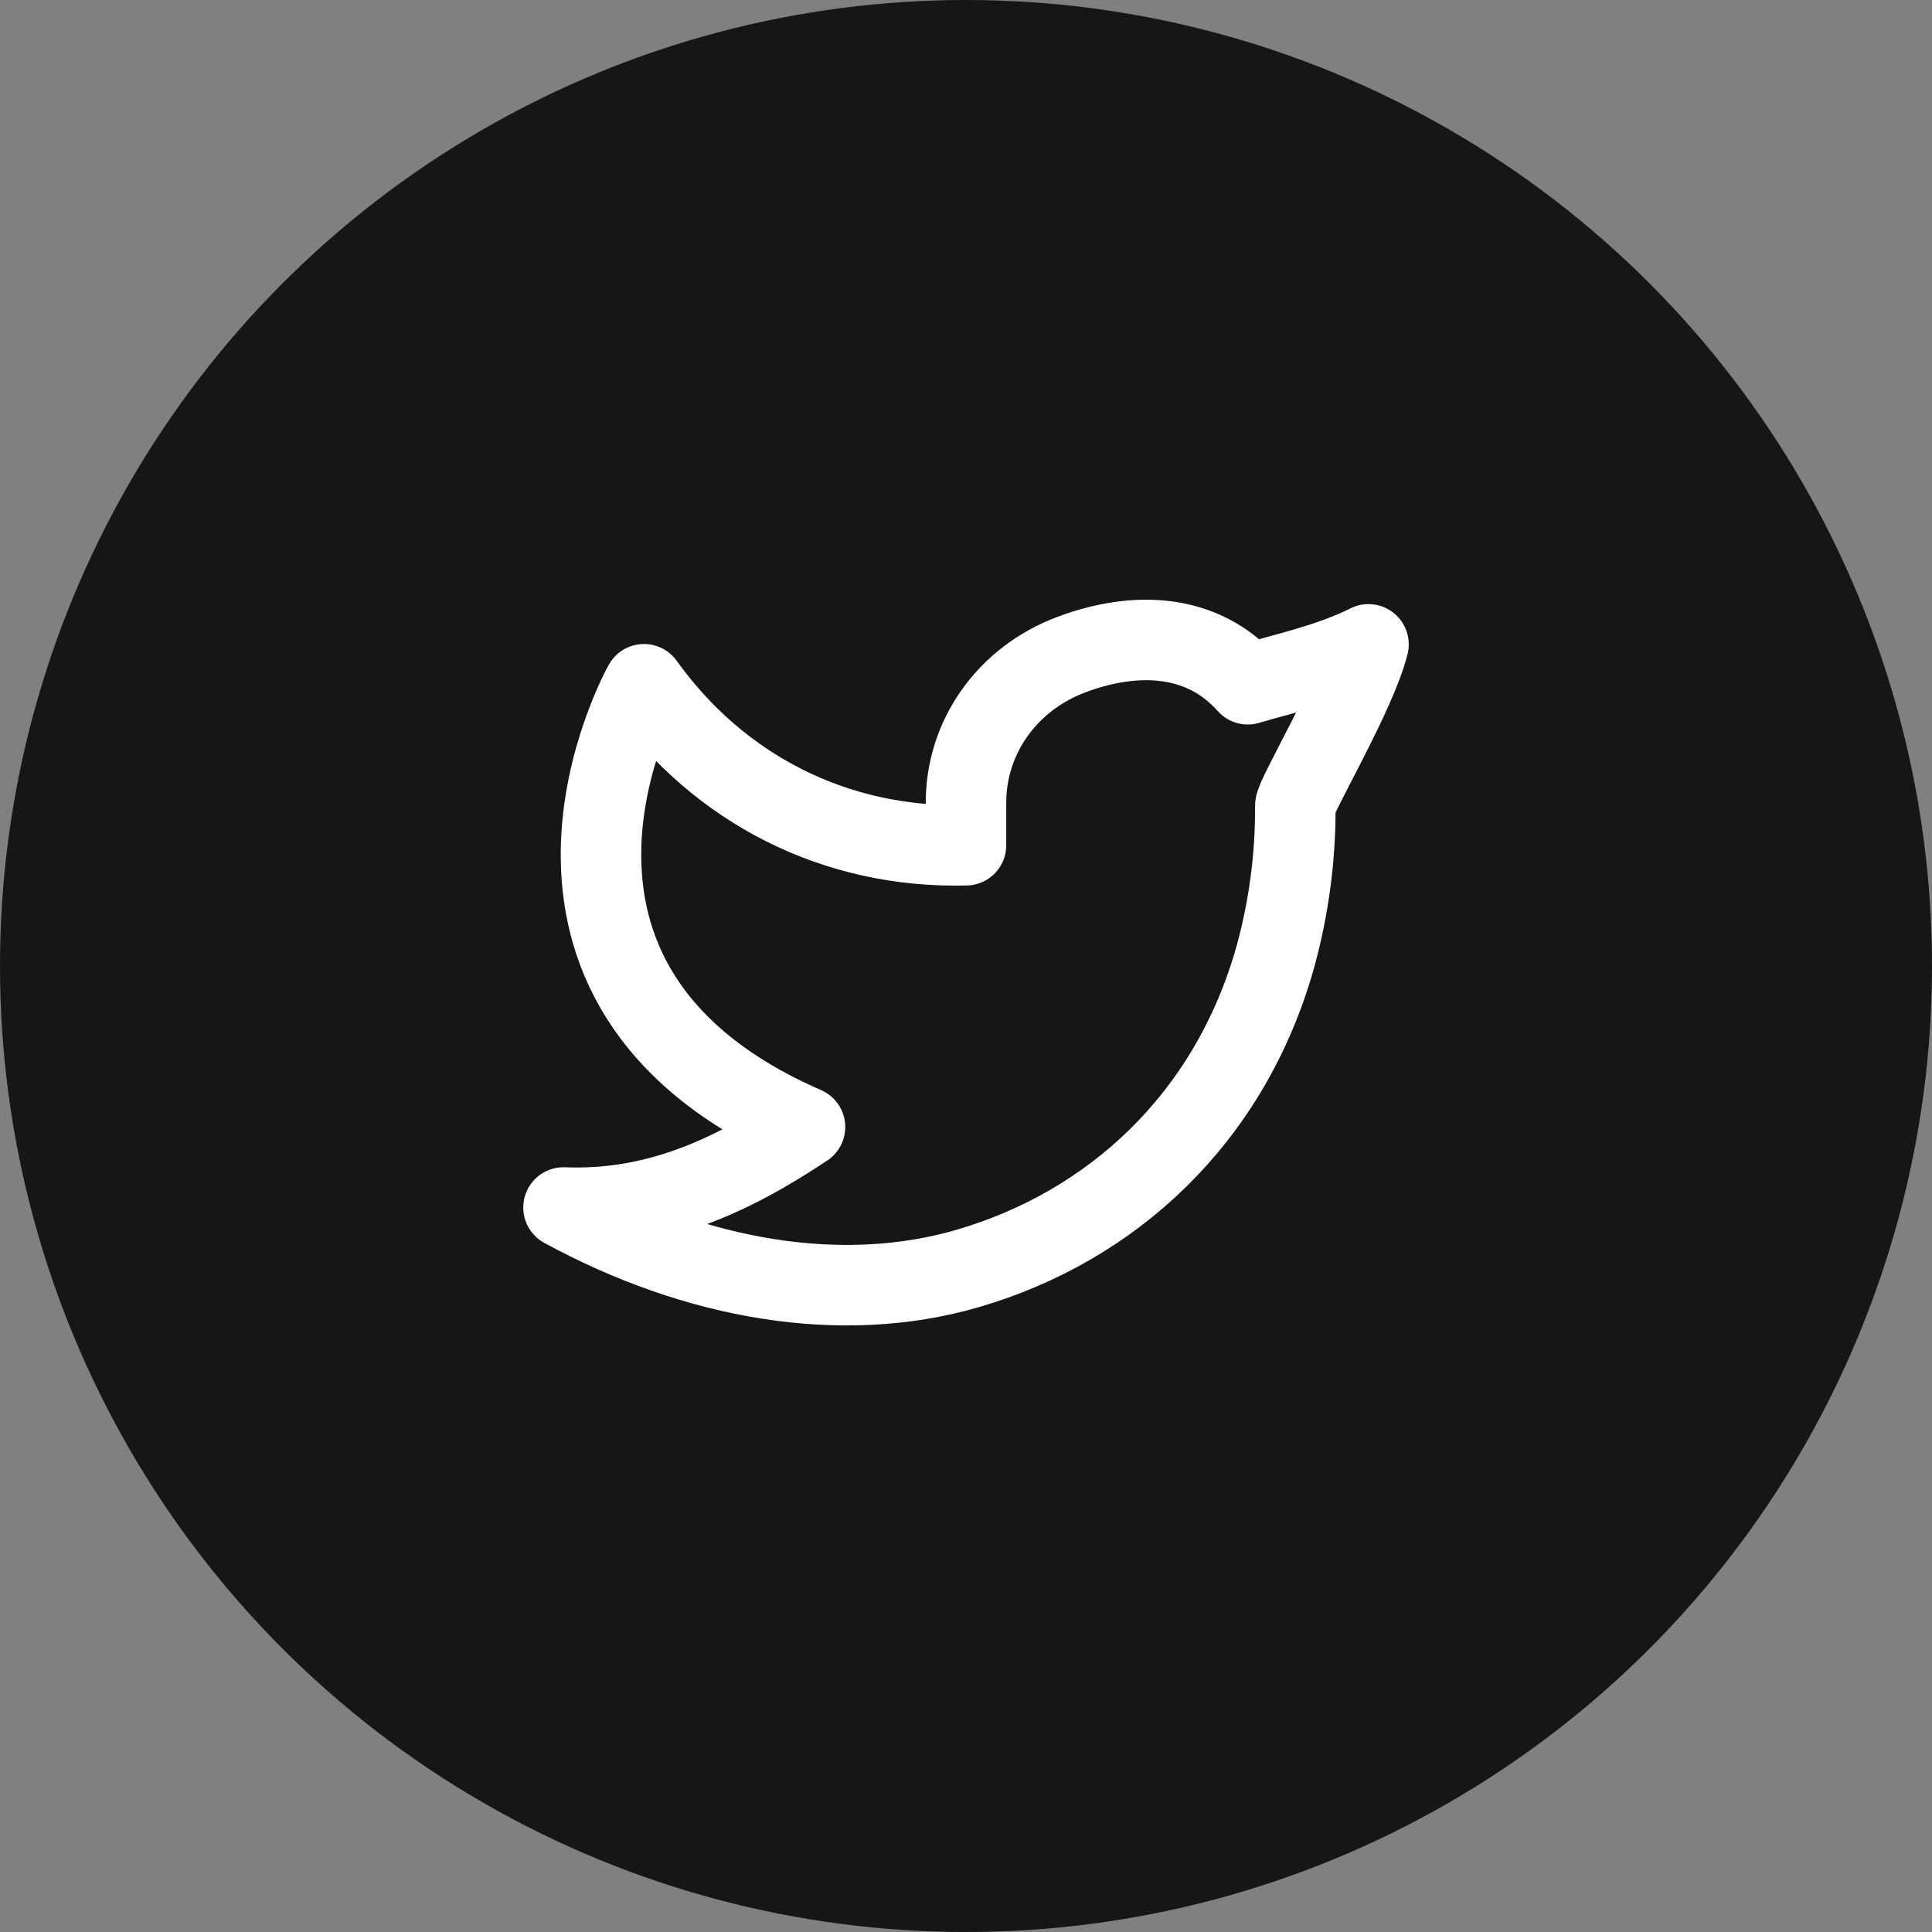 <svg width="48" height="48" viewBox="0 0 48 48" fill="none" xmlns="http://www.w3.org/2000/svg">
<rect x="0" y="0" width="48" height="48" fill="#808080" stroke="none"/>
<circle cx="24" cy="24" r="24" fill="#161617"/>
<g clip-path="url(#clip0_3_5293)">
<path d="M34 16.01C33 16.5 32.02 16.699 31 17C29.879 15.735 28.217 15.665 26.62 16.263C25.023 16.861 23.977 18.323 24 20V21C20.755 21.083 17.865 19.605 16 17C16 17 11.818 24.433 20 28C18.128 29.247 16.261 30.088 14 30C17.308 31.803 20.913 32.423 24.034 31.517C27.614 30.477 30.556 27.794 31.685 23.775C32.022 22.553 32.189 21.29 32.182 20.022C32.182 19.773 33.692 17.25 34 16.009V16.01Z" stroke="white" stroke-width="2" stroke-linecap="round" stroke-linejoin="round"/>
</g>
<defs>
<clipPath id="clip0_3_5293">
<rect width="24" height="24" fill="white" transform="translate(12 12)"/>
</clipPath>
</defs>
</svg>
